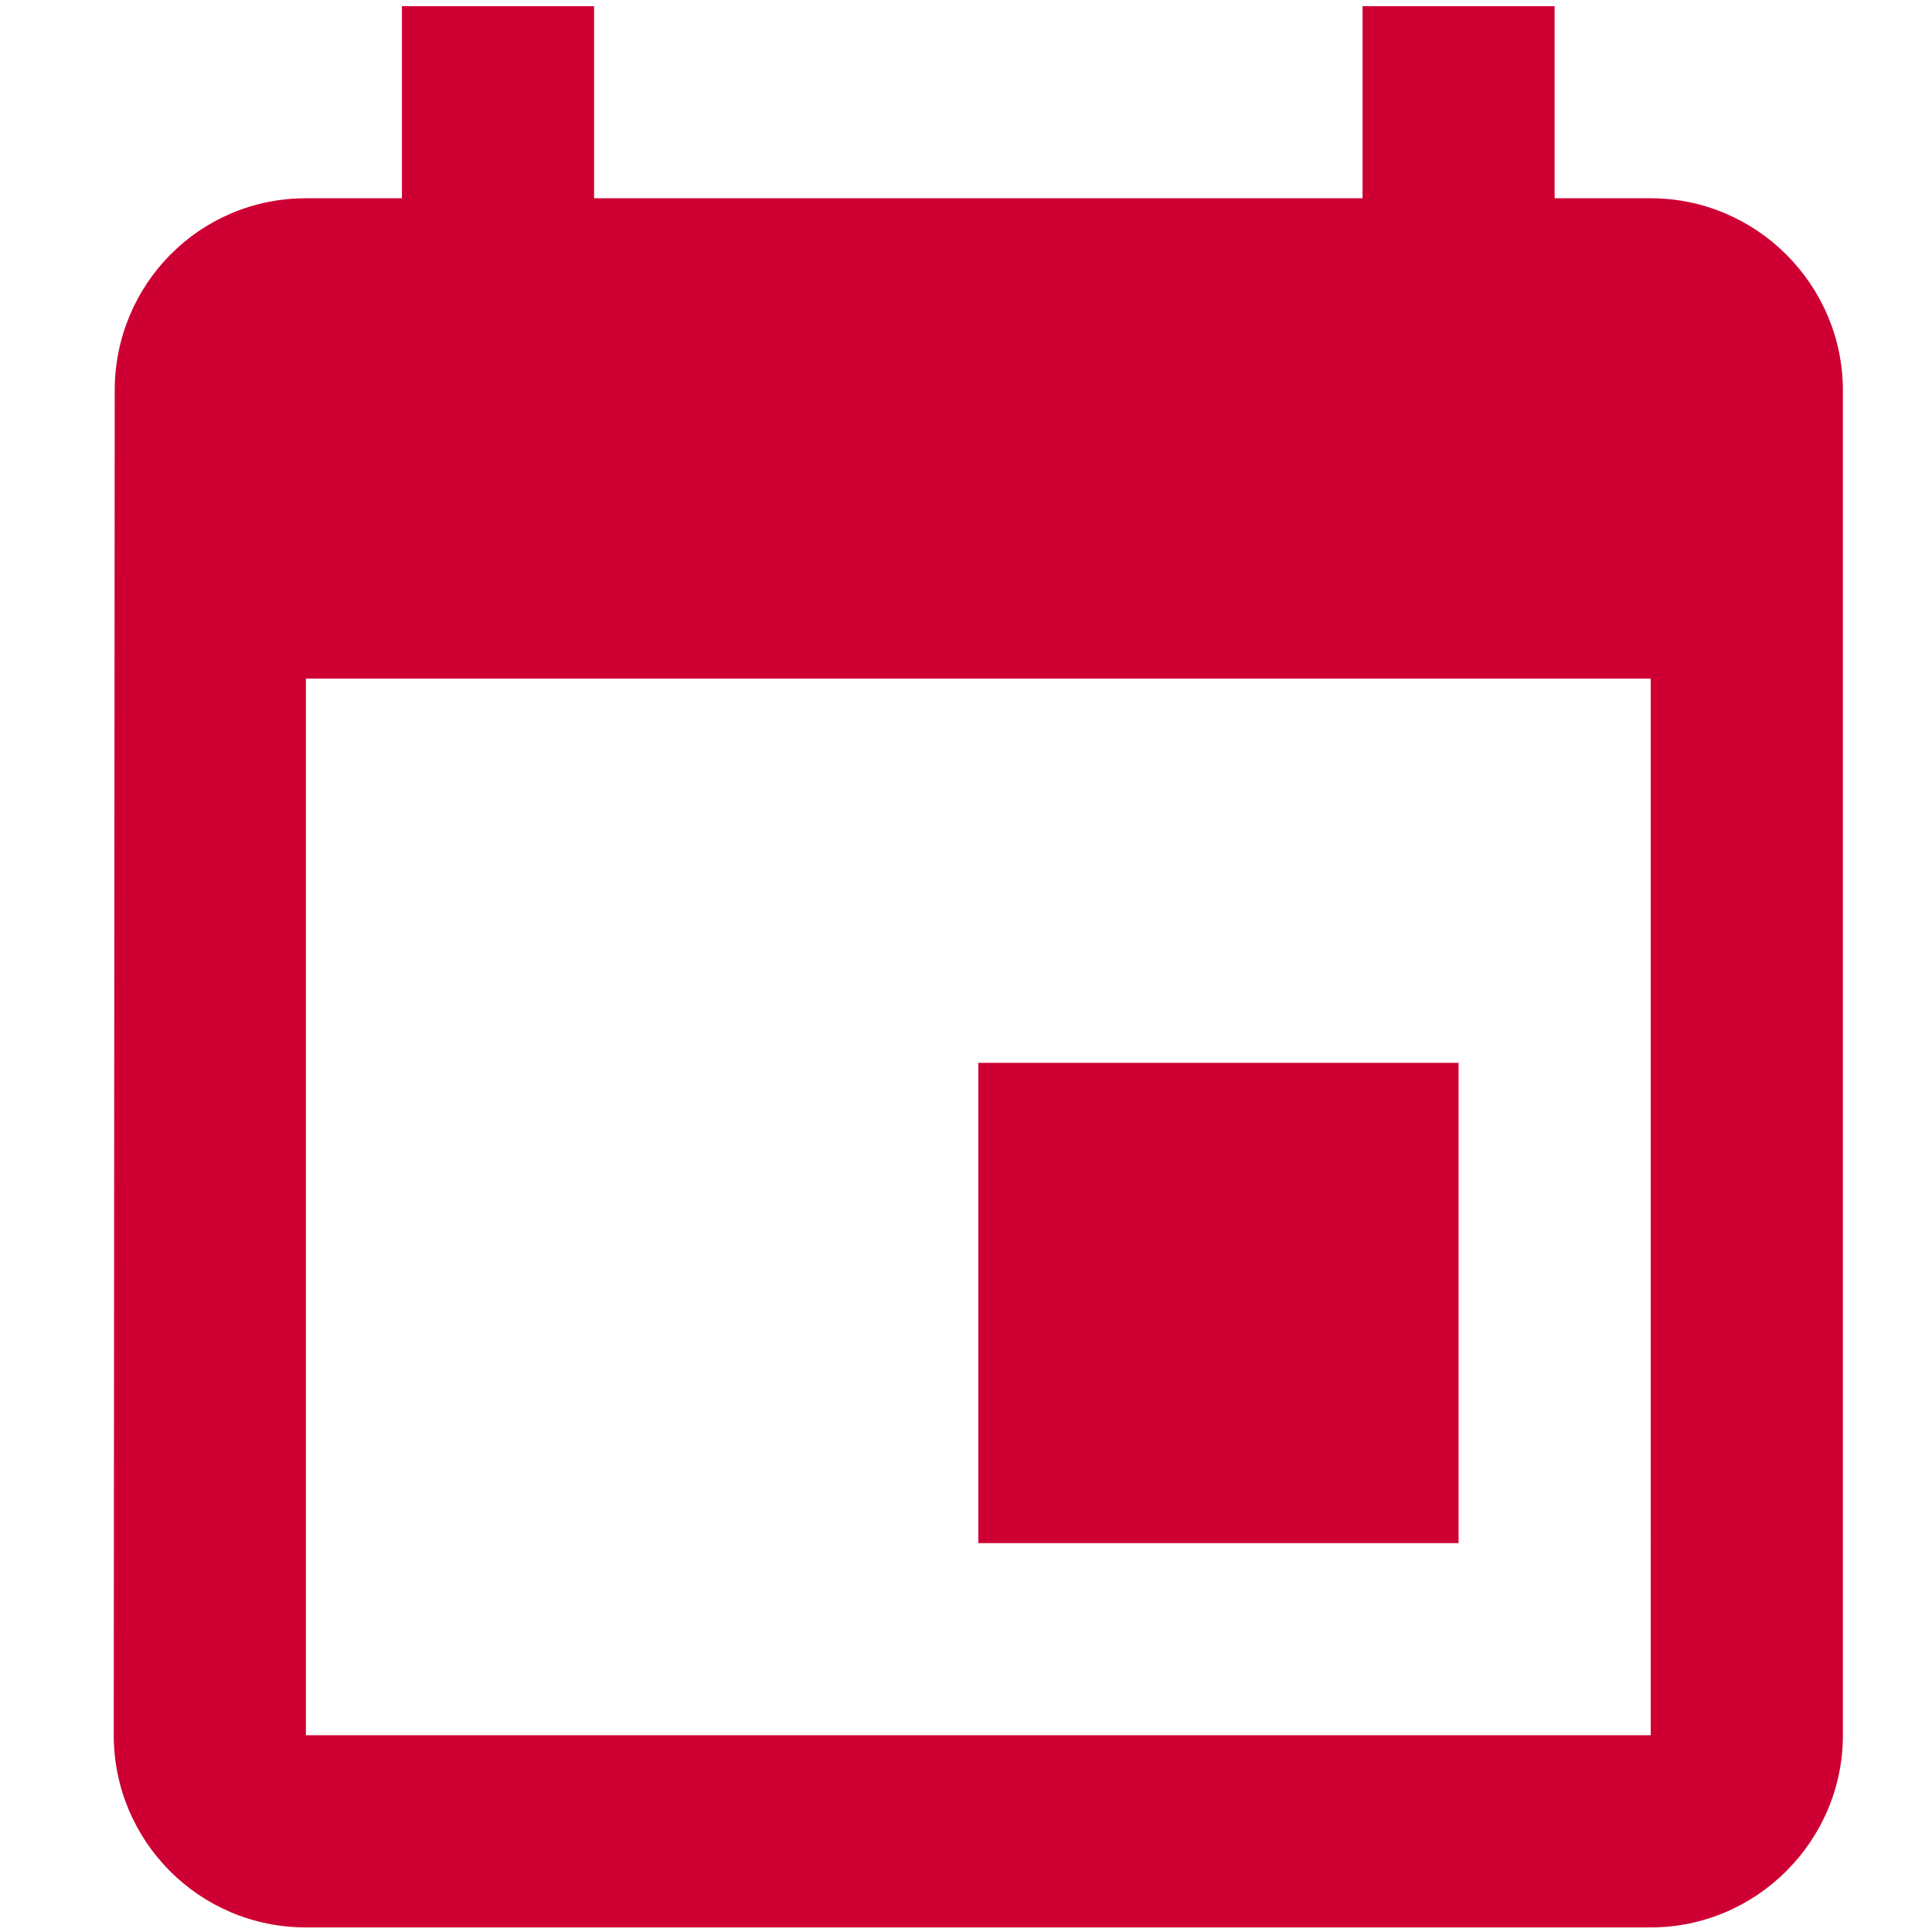 <?xml version="1.0" encoding="UTF-8" standalone="no"?>
<svg
   height="24px"
   viewBox="0 0 24 24"
   width="24px"
   fill="#ce0033"
   version="1.1"
   id="svg6"
   sodipodi:docname="date.svg"
   inkscape:version="1.1.1 (3bf5ae0d25, 2021-09-20)"
   xmlns:inkscape="http://www.inkscape.org/namespaces/inkscape"
   xmlns:sodipodi="http://sodipodi.sourceforge.net/DTD/sodipodi-0.dtd"
   xmlns="http://www.w3.org/2000/svg"
   xmlns:svg="http://www.w3.org/2000/svg">
  <defs
     id="defs10" />
  <sodipodi:namedview
     id="namedview8"
     pagecolor="#505050"
     bordercolor="#ffffff"
     borderopacity="1"
     inkscape:pageshadow="0"
     inkscape:pageopacity="0"
     inkscape:pagecheckerboard="1"
     showgrid="false"
     inkscape:zoom="17.333333"
     inkscape:cx="9.7211538"
     inkscape:cy="13.298077"
     inkscape:window-width="1920"
     inkscape:window-height="1017"
     inkscape:window-x="1912"
     inkscape:window-y="-8"
     inkscape:window-maximized="1"
     inkscape:current-layer="svg6" />
  <path
     d="M0 0h24v24H0z"
     fill="none"
     id="path2" />
  <path
     d="m 18.119,13.203 h -5.966 v 5.966 h 5.966 z M 16.926,0.077 V 2.463 H 7.38 V 0.077 H 4.993 V 2.463 H 3.8 c -1.325,0 -2.375,1.074 -2.375,2.387 L 1.413,21.556 c 0,1.313 1.062,2.387 2.387,2.387 H 20.506 c 1.313,0 2.387,-1.074 2.387,-2.387 V 4.85 c 0,-1.313 -1.074,-2.387 -2.387,-2.387 H 19.312 V 0.077 Z M 20.506,21.556 H 3.8 V 8.43 h 16.706 z"
     id="path4"
     style="stroke-width:1.193" />
</svg>
